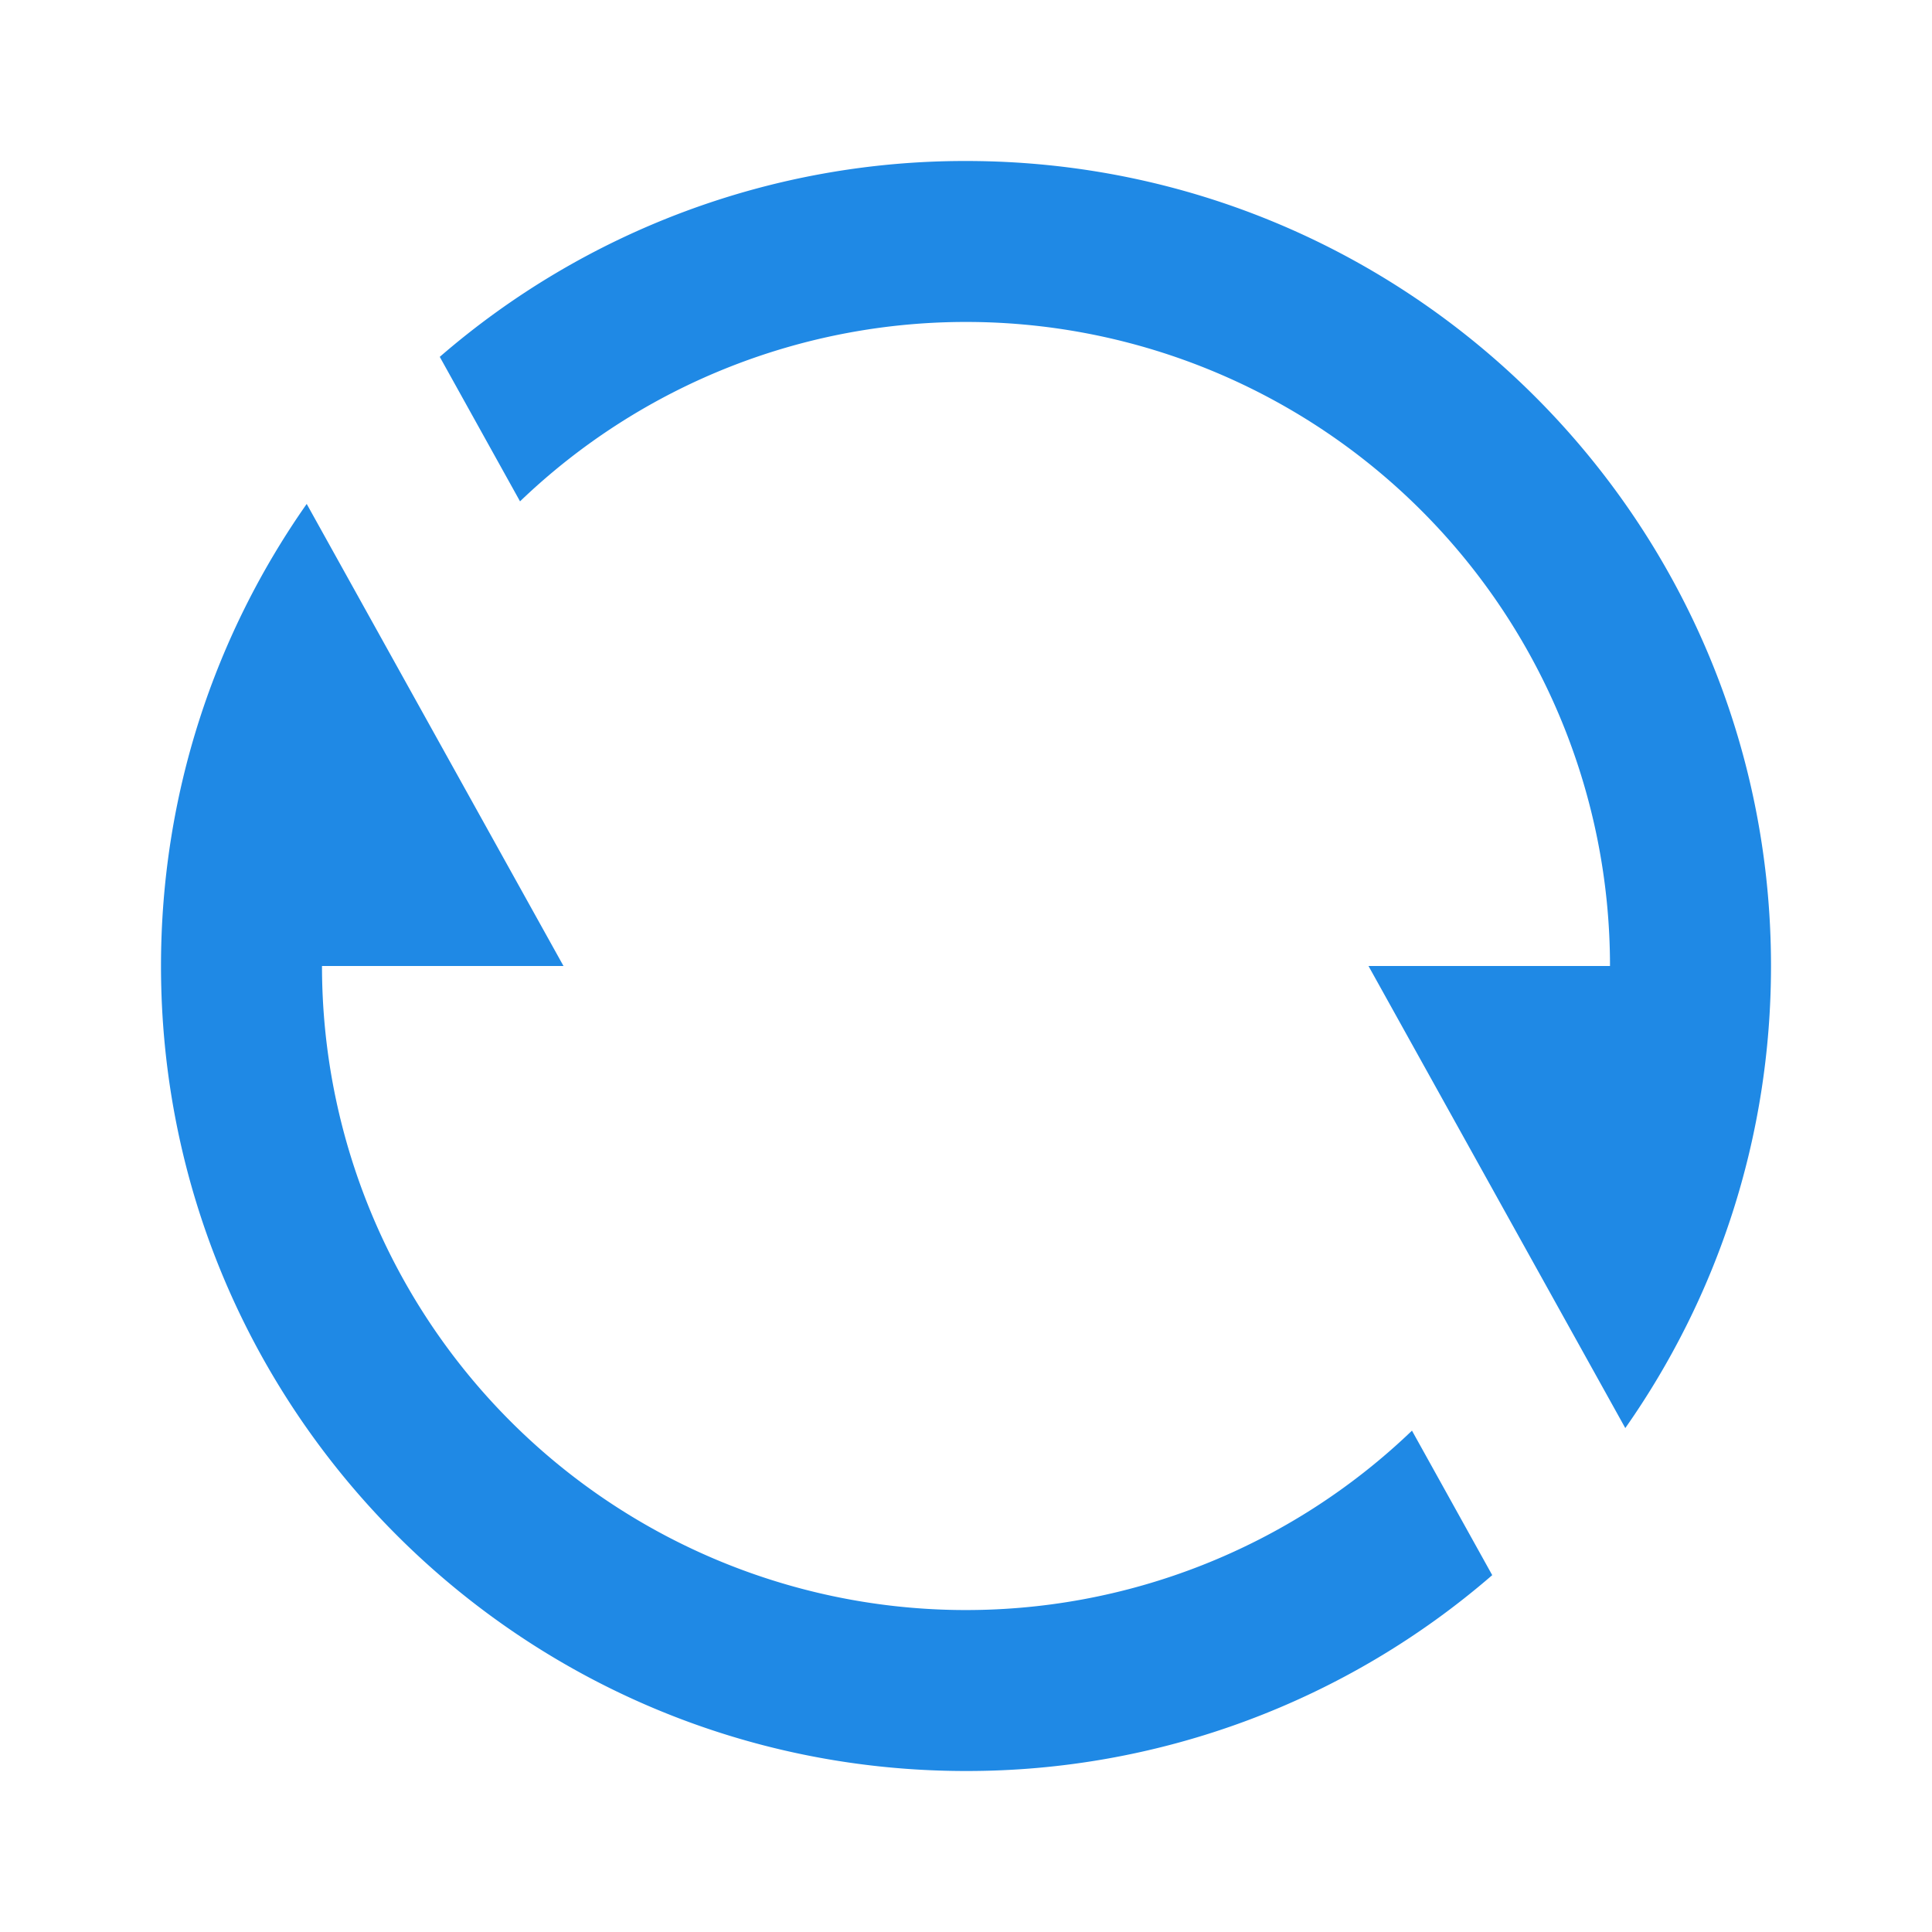 <svg xmlns="http://www.w3.org/2000/svg" height="24" width="24" viewBox="0 0 24 24"><title>refresh line</title><g fill="#1f89e5" class="nc-icon-wrapper"><path fill="none" d="M0 0h24v24H0z"></path><path d="M5.463 4.433A9.961 9.961 0 0 1 12 2c5.523 0 10 4.477 10 10 0 2.136-.67 4.116-1.81 5.74L17 12h3A8 8 0 0 0 6.46 6.228l-.997-1.795zm13.074 15.134A9.961 9.961 0 0 1 12 22C6.477 22 2 17.523 2 12c0-2.136.67-4.116 1.81-5.74L7 12H4a8 8 0 0 0 13.54 5.772l.997 1.795z"></path></g></svg>